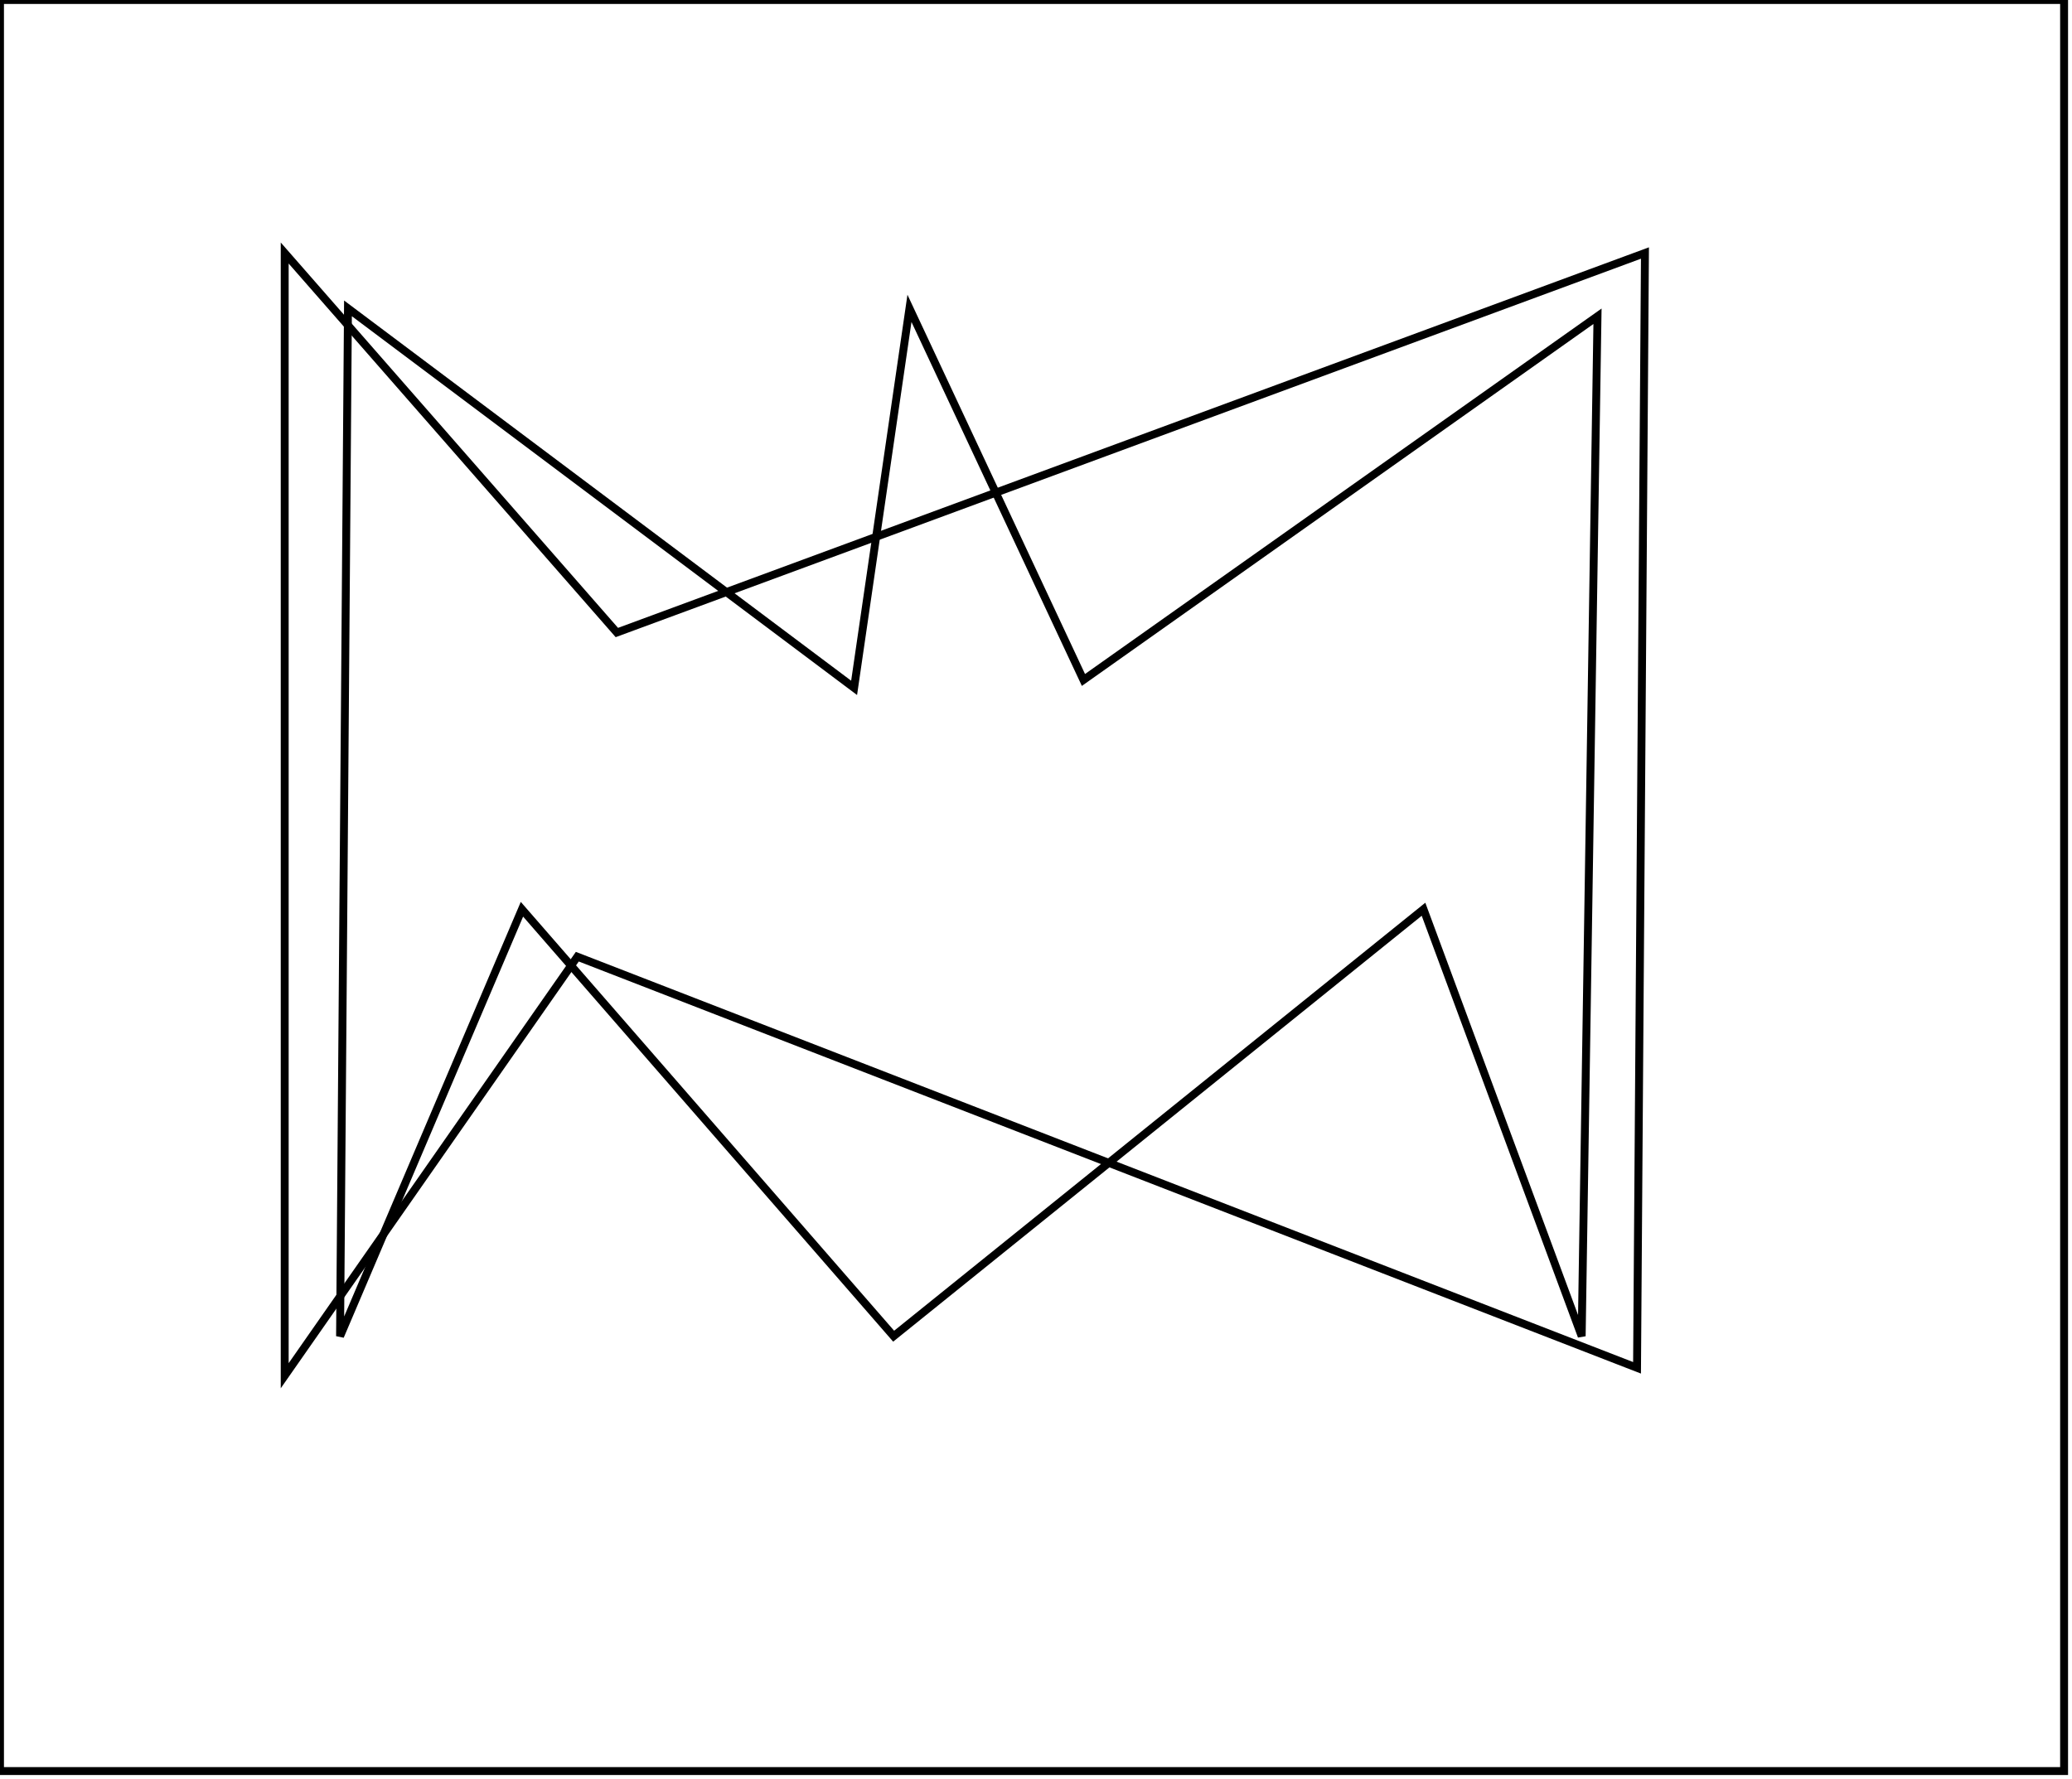 <?xml version="1.0" encoding="utf-8" ?>
<svg baseProfile="full" height="225" version="1.1" width="262" xmlns="http://www.w3.org/2000/svg" xmlns:ev="http://www.w3.org/2001/xml-events" xmlns:xlink="http://www.w3.org/1999/xlink"><defs /><rect fill="white" height="225" width="262" x="0" y="0" /><path d="M 44,39 L 43,169 L 66,115 L 113,169 L 180,115 L 200,169 L 202,40 L 137,86 L 115,39 L 108,87 Z" fill="none" stroke="black" stroke-width="1" /><path d="M 36,32 L 78,80 L 208,32 L 207,173 L 73,121 L 36,174 Z" fill="none" stroke="black" stroke-width="1" /><path d="M 0,0 L 0,224 L 261,224 L 261,0 Z" fill="none" stroke="black" stroke-width="1" /></svg>
